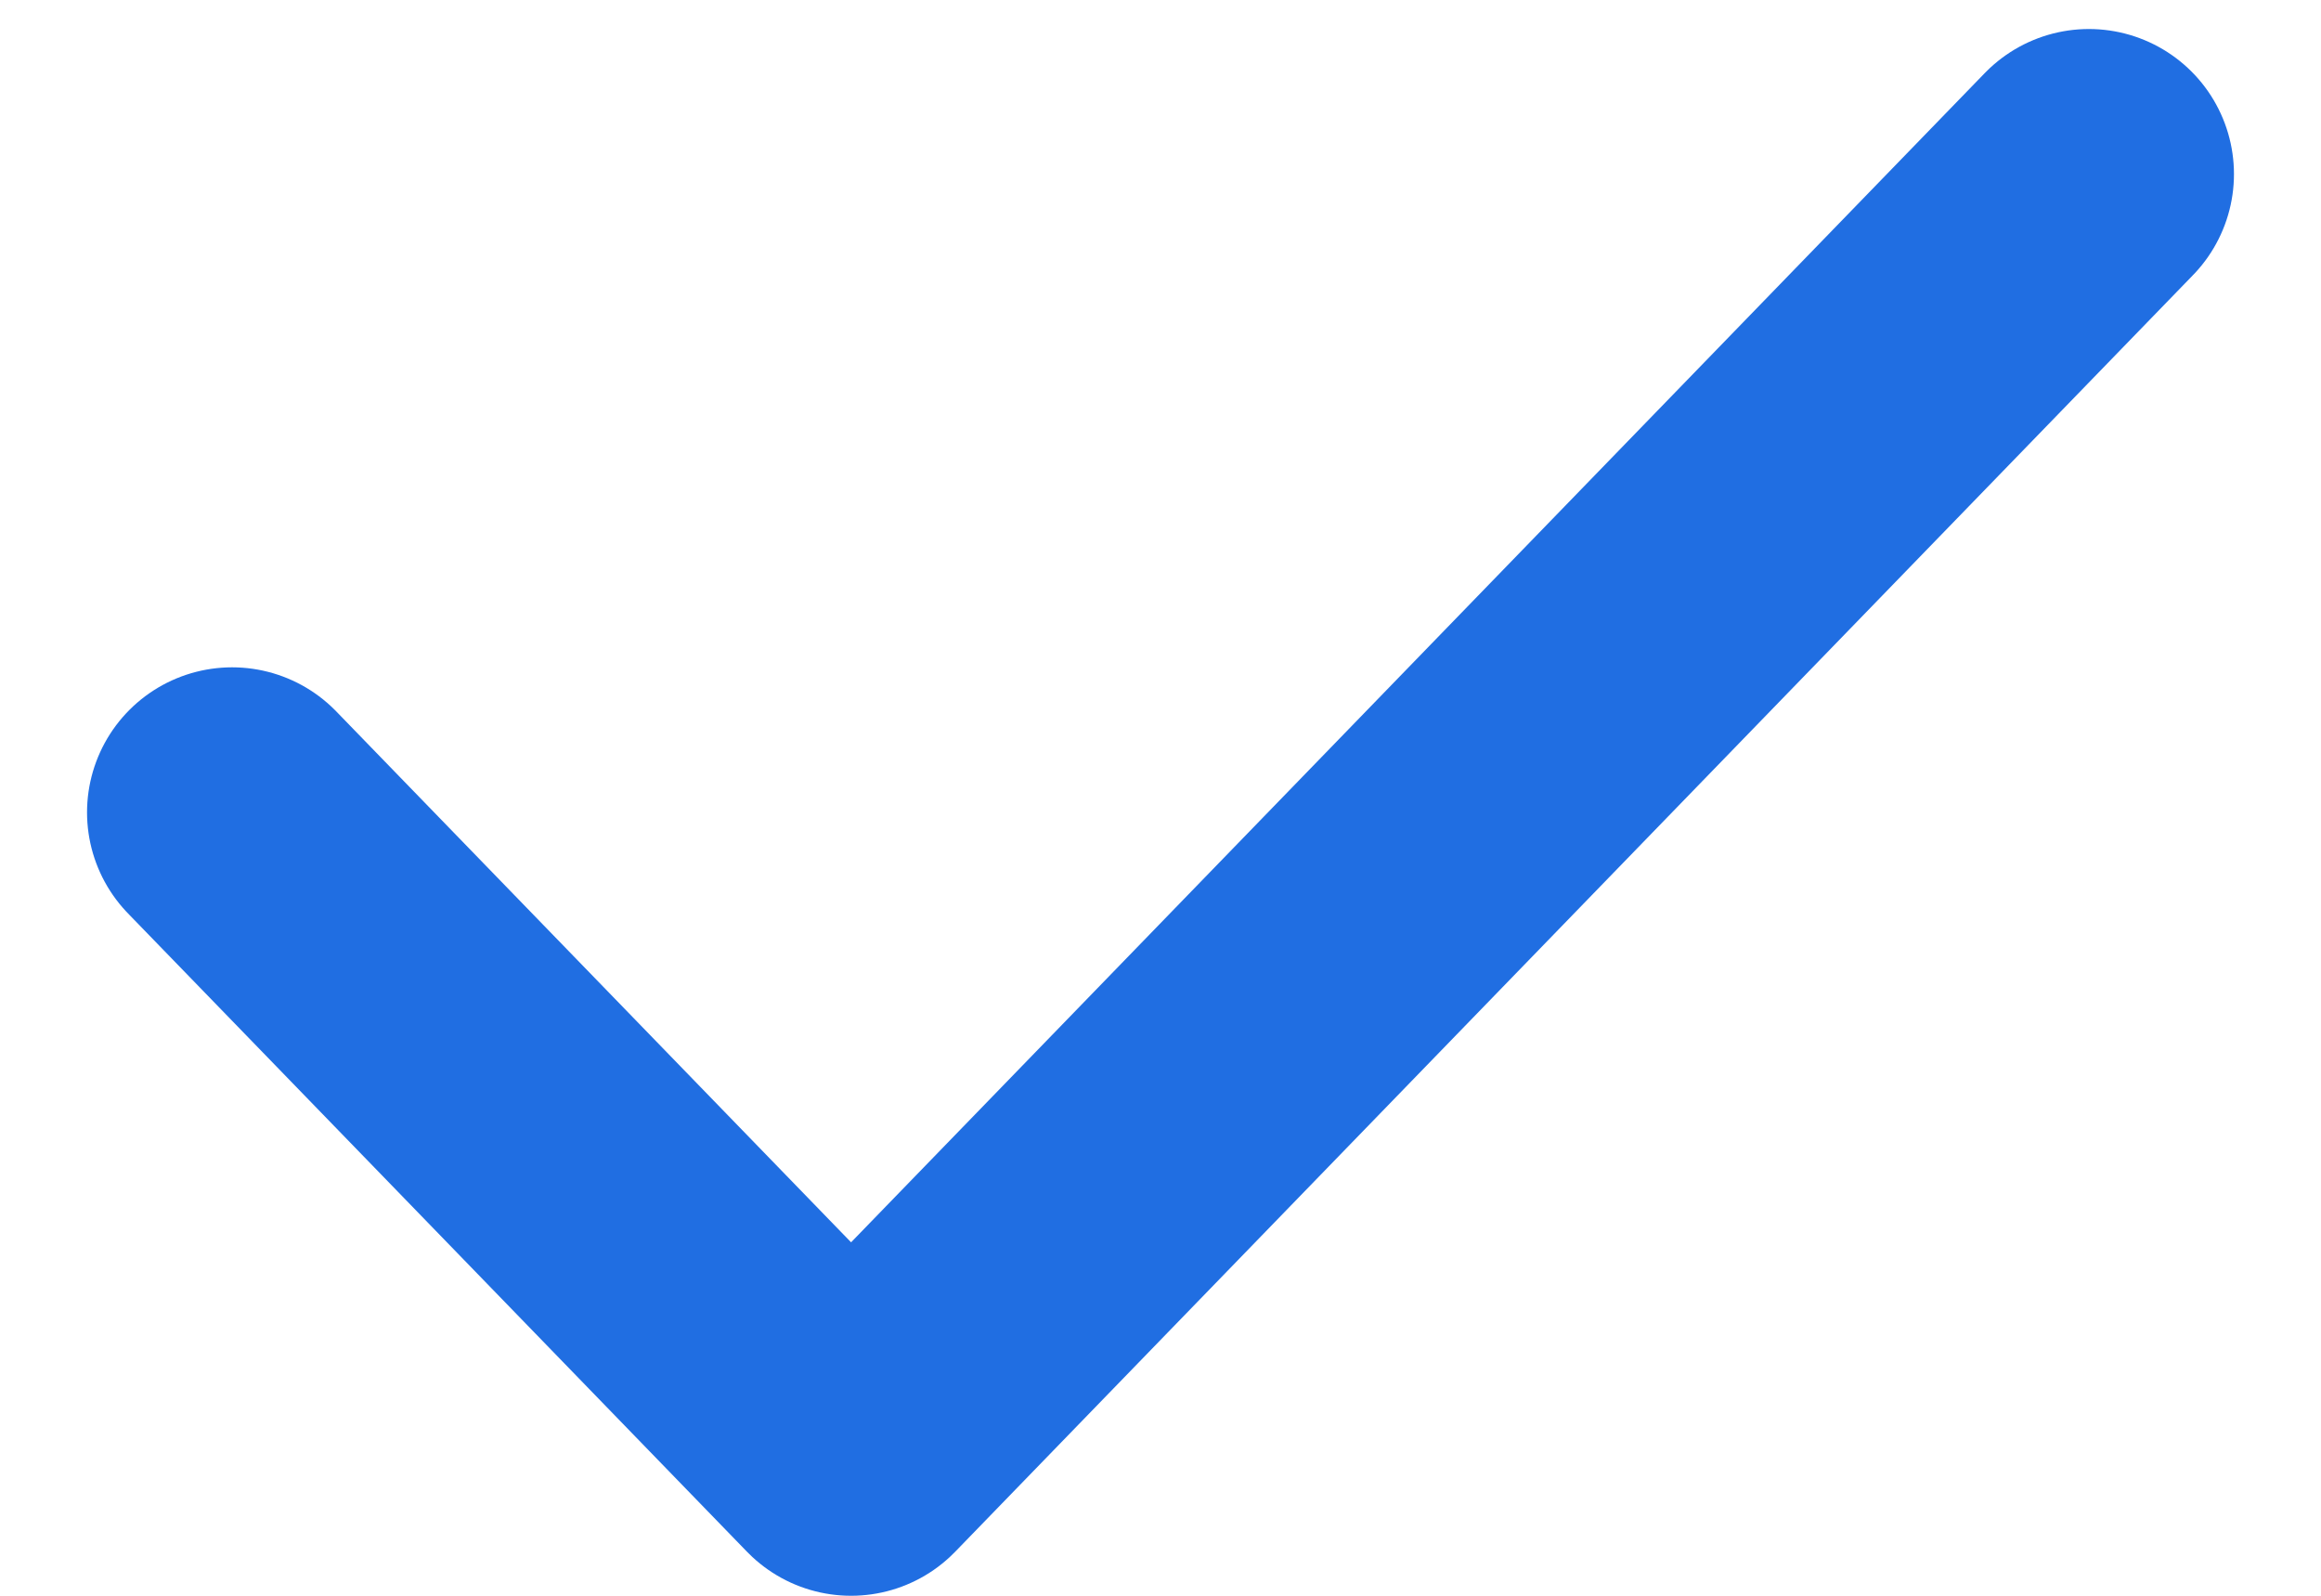 <svg width="16" height="11" viewBox="0 0 16 11" fill="none" xmlns="http://www.w3.org/2000/svg">
<path d="M14.4 1.2L5.867 10L1.6 5.6" stroke="#206EE2" stroke-width="2" stroke-linecap="round" stroke-linejoin="round"/>
</svg>
